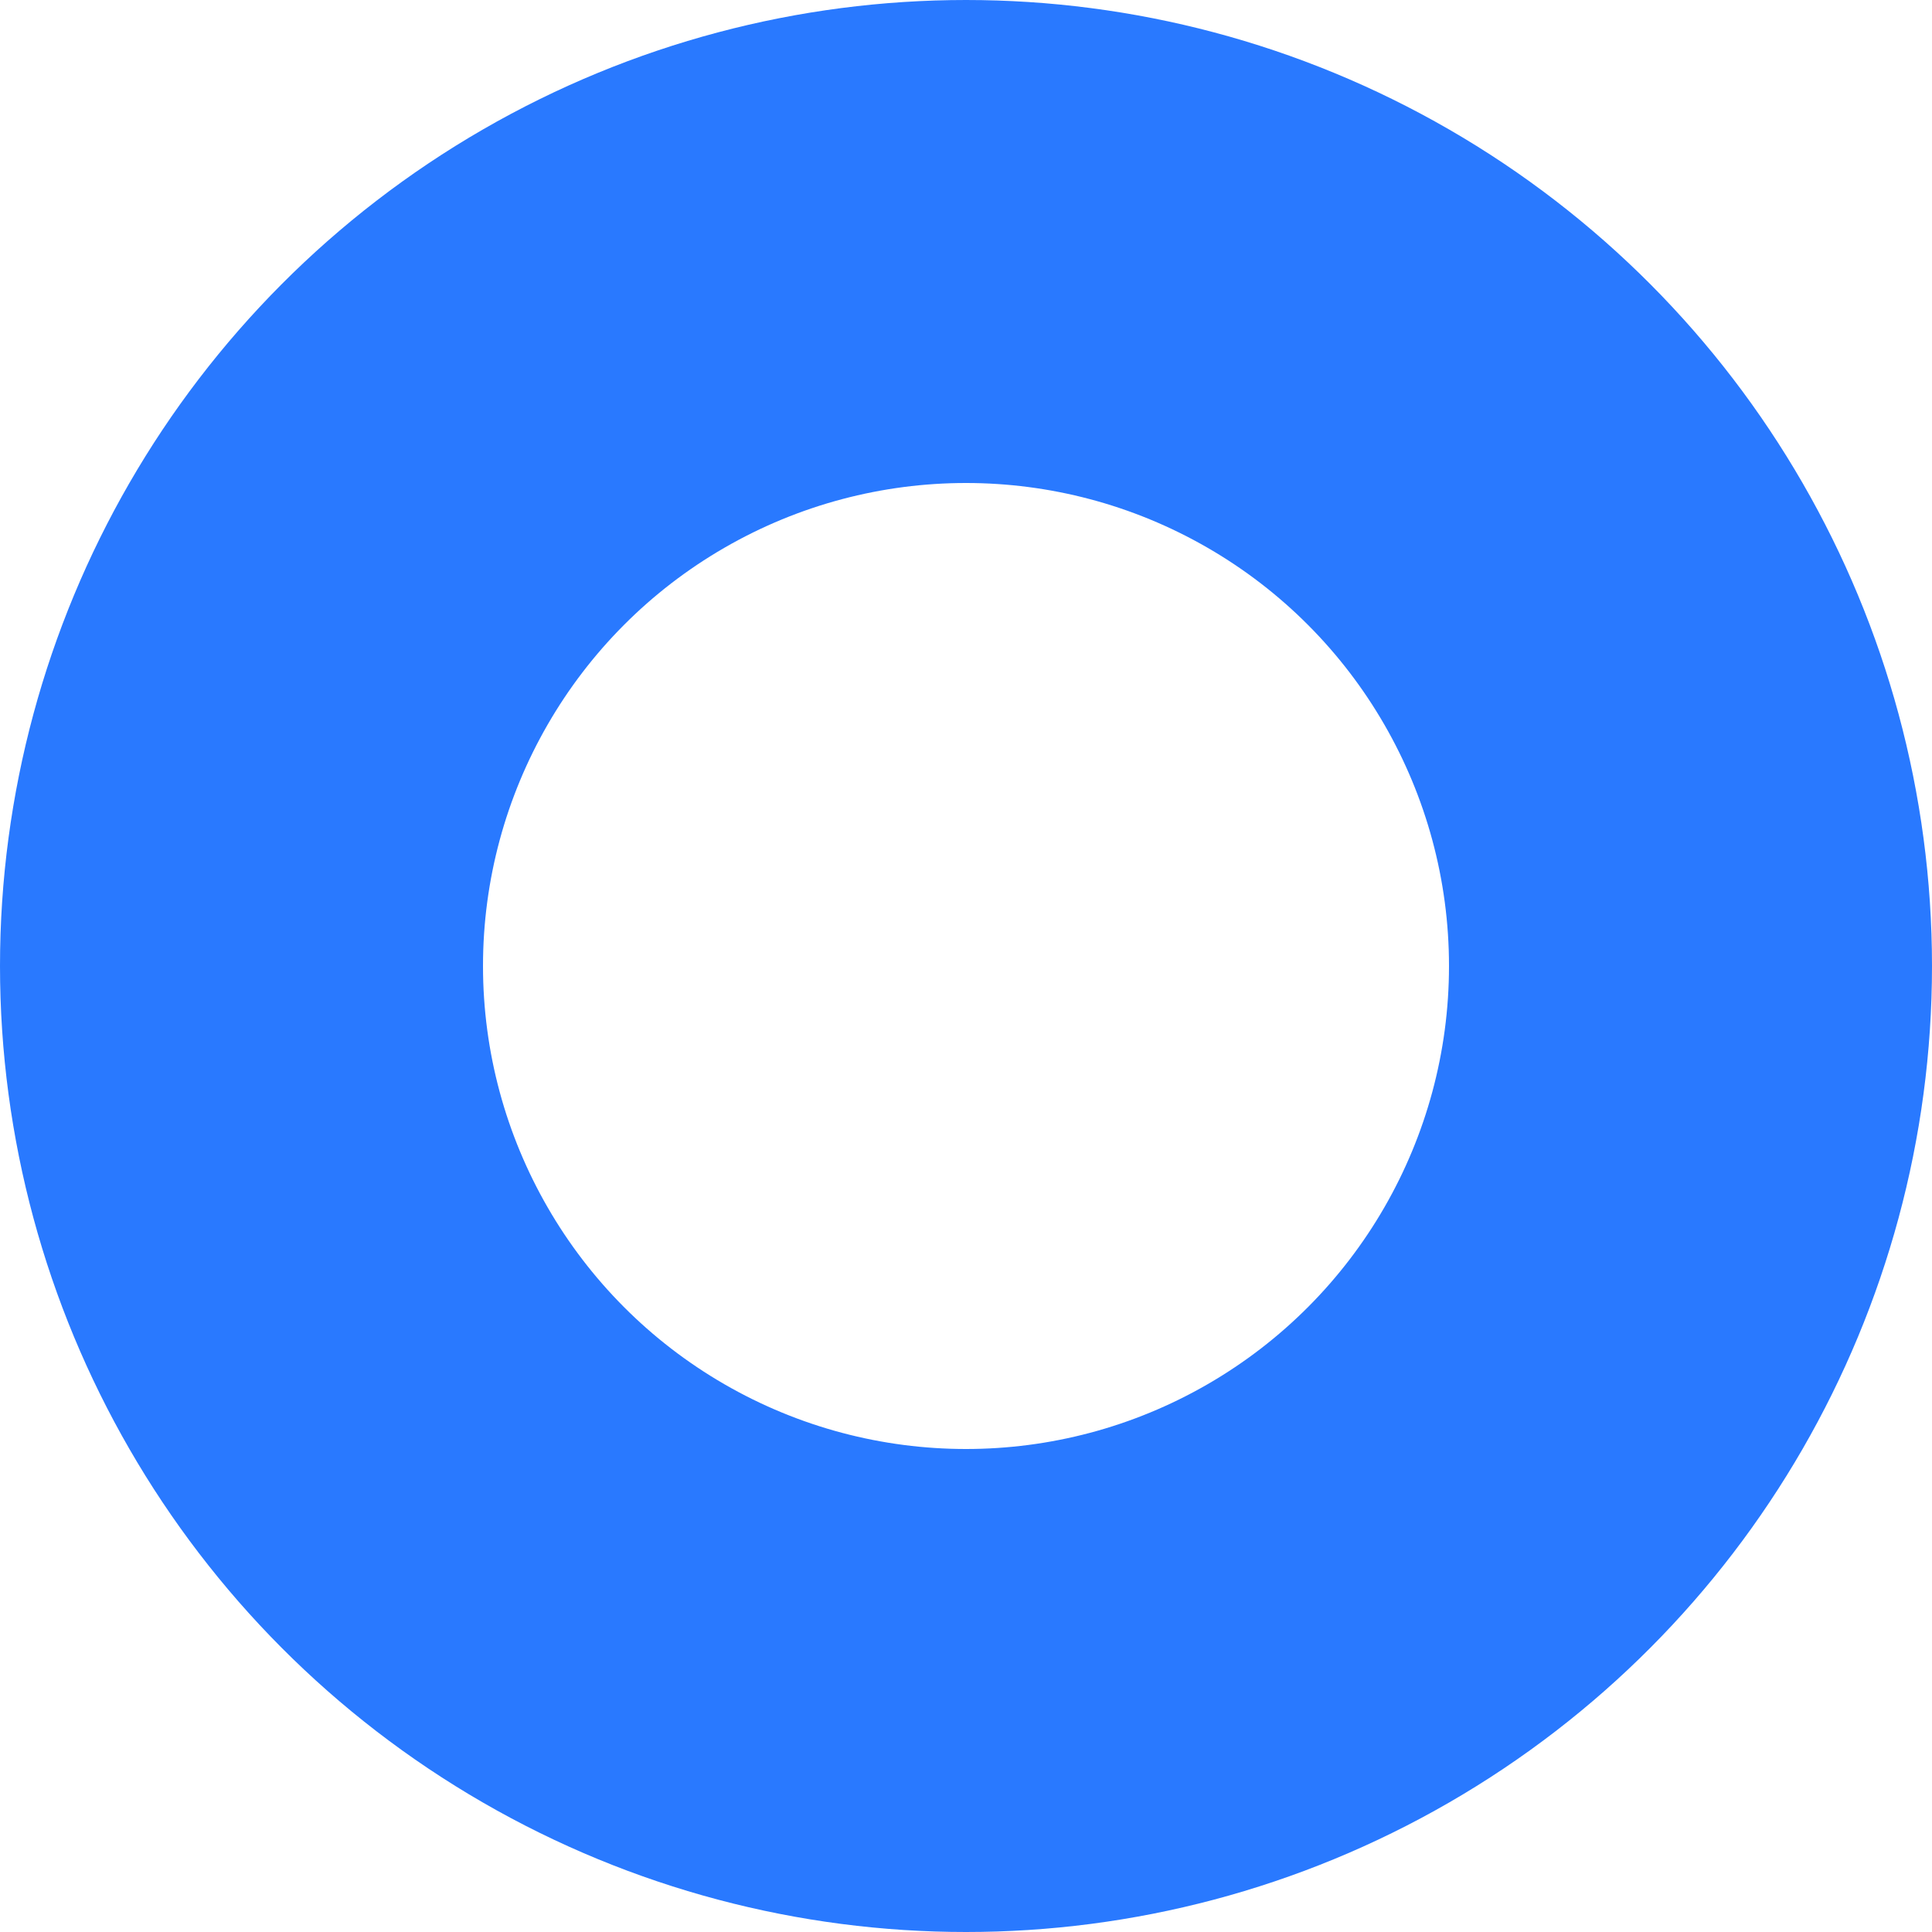 <svg xmlns="http://www.w3.org/2000/svg" width="8" height="8" viewBox="0 0 8 8">
    <defs>
        <style>
            .cls-1,.cls-3{fill:none}.cls-1{stroke:#2979ff;stroke-width:2px}.cls-2{stroke:none}
        </style>
    </defs>
    <g id="Ellipse_210" class="cls-1" data-name="Ellipse 210">
        <circle cx="4" cy="4" r="4" class="cls-2"/>
        <circle cx="4" cy="4" r="3" class="cls-3"/>
    </g>
</svg>
